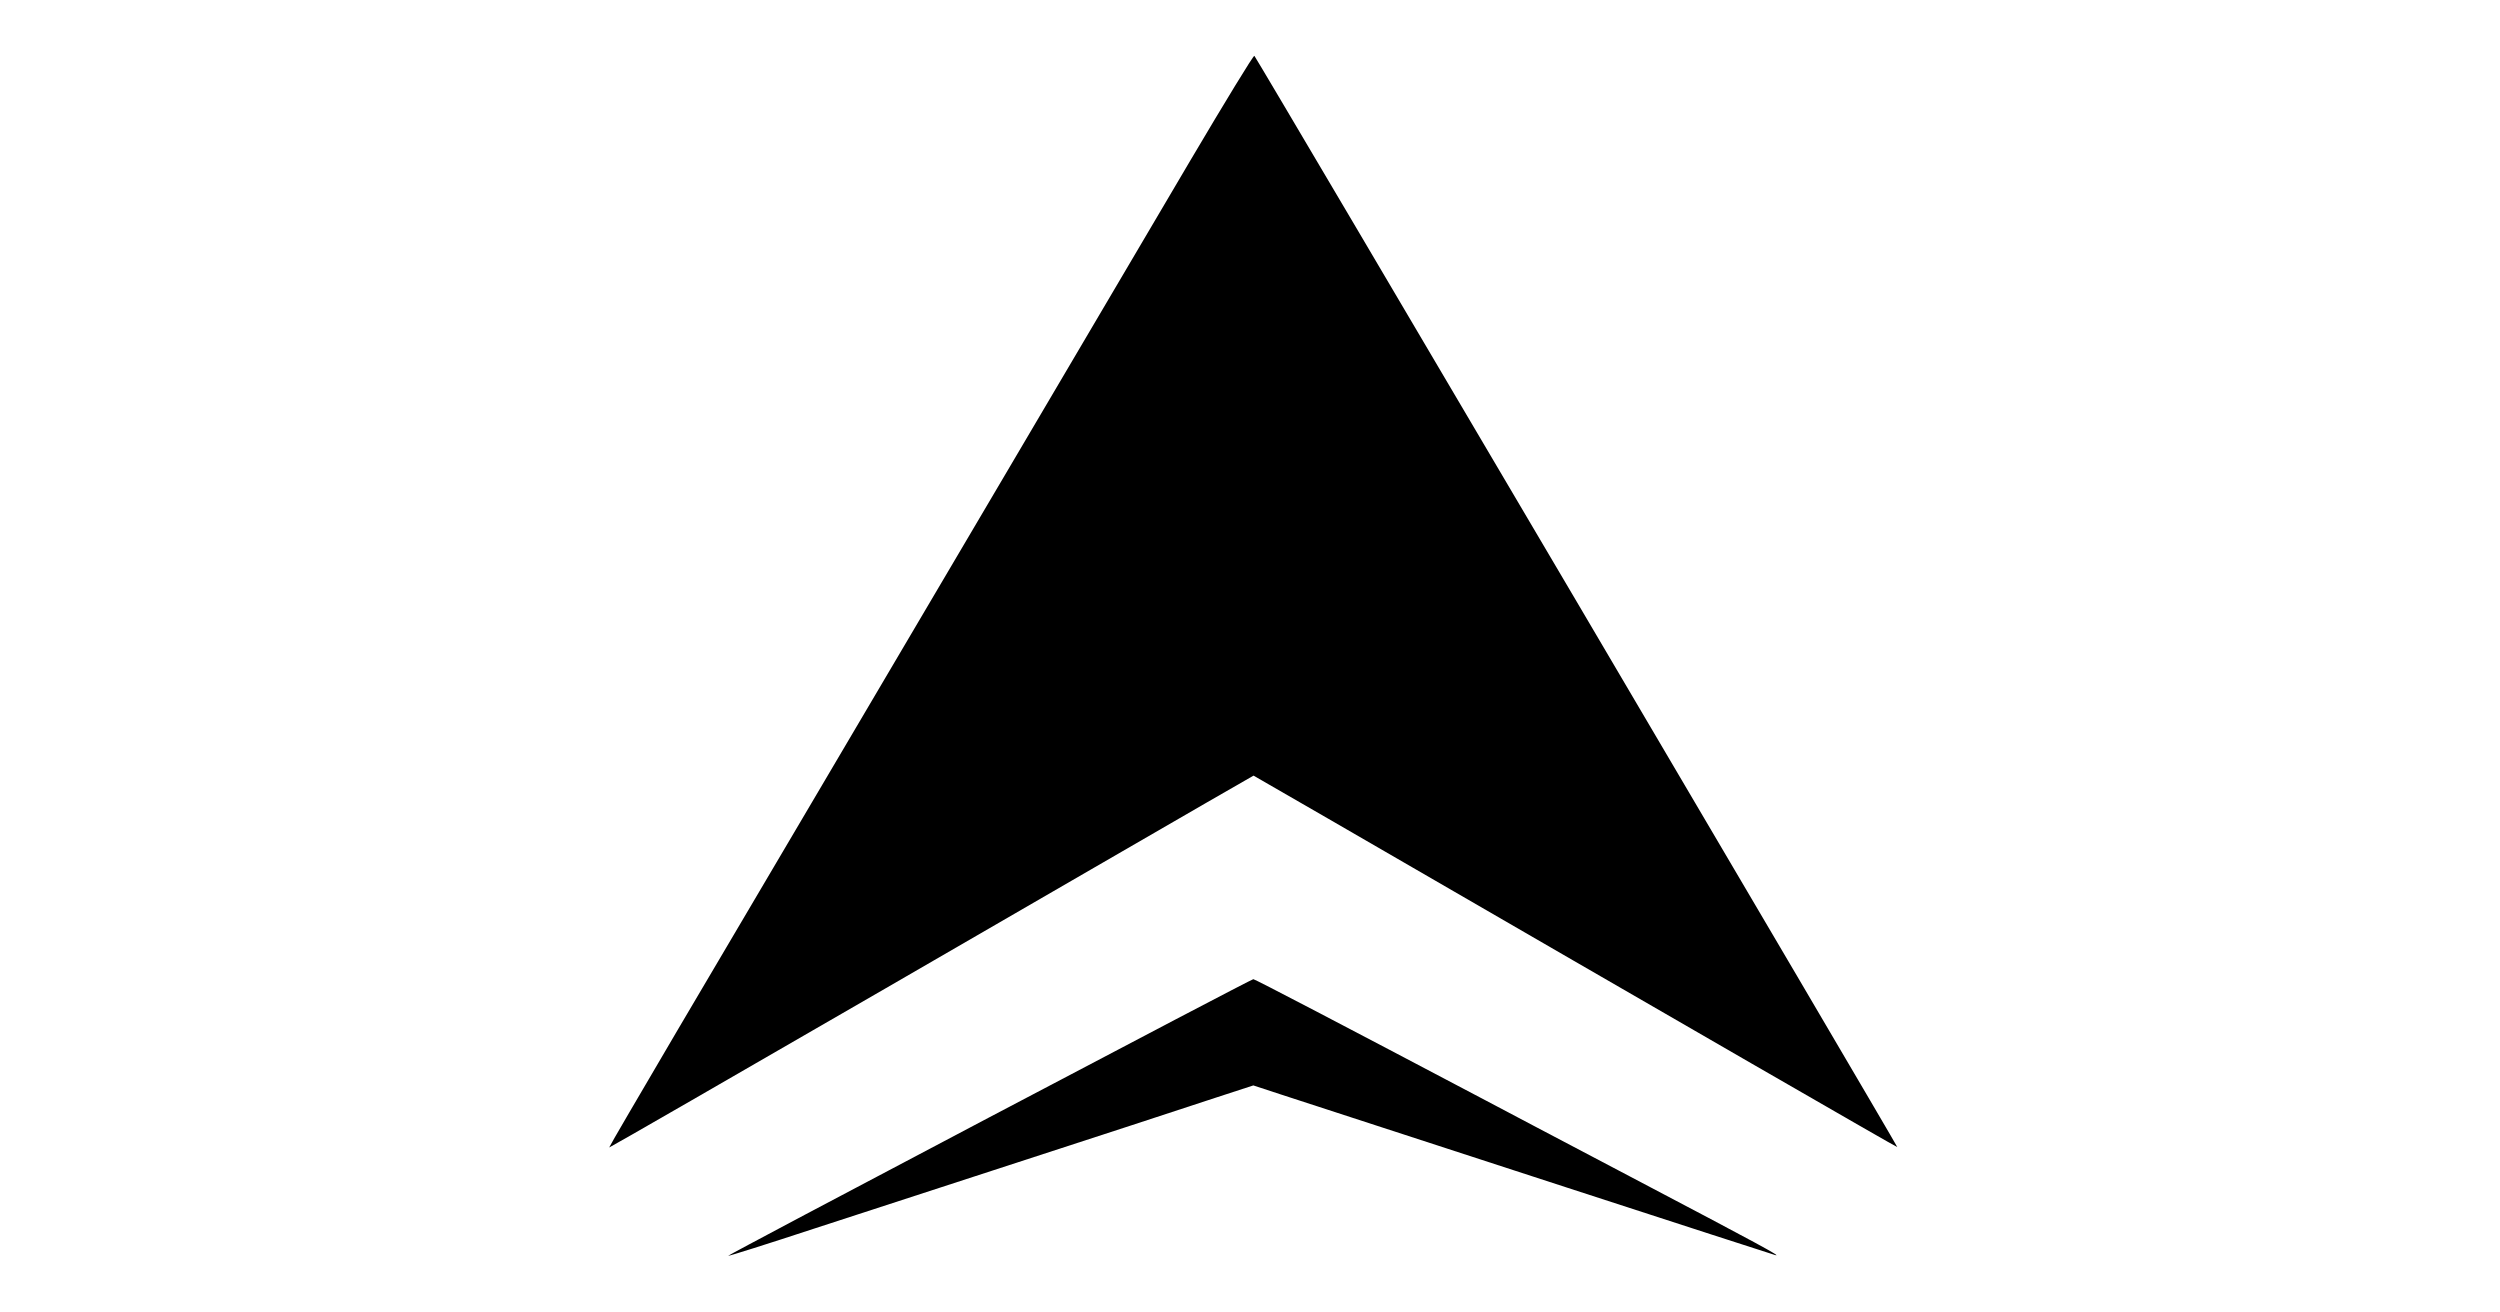 <?xml version="1.0" standalone="no"?>
<!DOCTYPE svg PUBLIC "-//W3C//DTD SVG 20010904//EN"
 "http://www.w3.org/TR/2001/REC-SVG-20010904/DTD/svg10.dtd">
<svg version="1.0" xmlns="http://www.w3.org/2000/svg"
 width="1200pt" height="630pt" viewBox="0 0 1200 630"
 preserveAspectRatio="xMidYMid meet">

<g transform="translate(0,630) scale(0.1,-0.1)"
fill="#000000" stroke="none">
<path d="M5715 5532 c-164 -279 -571 -968 -903 -1532 -333 -564 -745 -1263
-917 -1555 -172 -291 -461 -782 -643 -1090 -181 -308 -329 -561 -328 -563 2
-1 599 343 1327 764 728 421 1423 824 1545 894 l221 127 359 -207 c1772 -1026
2729 -1578 2731 -1576 3 3 -3074 5226 -3086 5238 -4 4 -141 -221 -306 -500z"/>
<path d="M4749 937 c-691 -364 -1255 -663 -1254 -665 2 -2 189 57 417 132 227
74 609 198 848 276 573 186 856 279 1075 351 l181 59 134 -44 c530 -173 2350
-765 2370 -770 38 -11 -67 46 -700 379 -322 169 -630 332 -685 361 -698 368
-1111 584 -1119 584 -6 0 -576 -299 -1267 -663z"/>
</g>
</svg>
